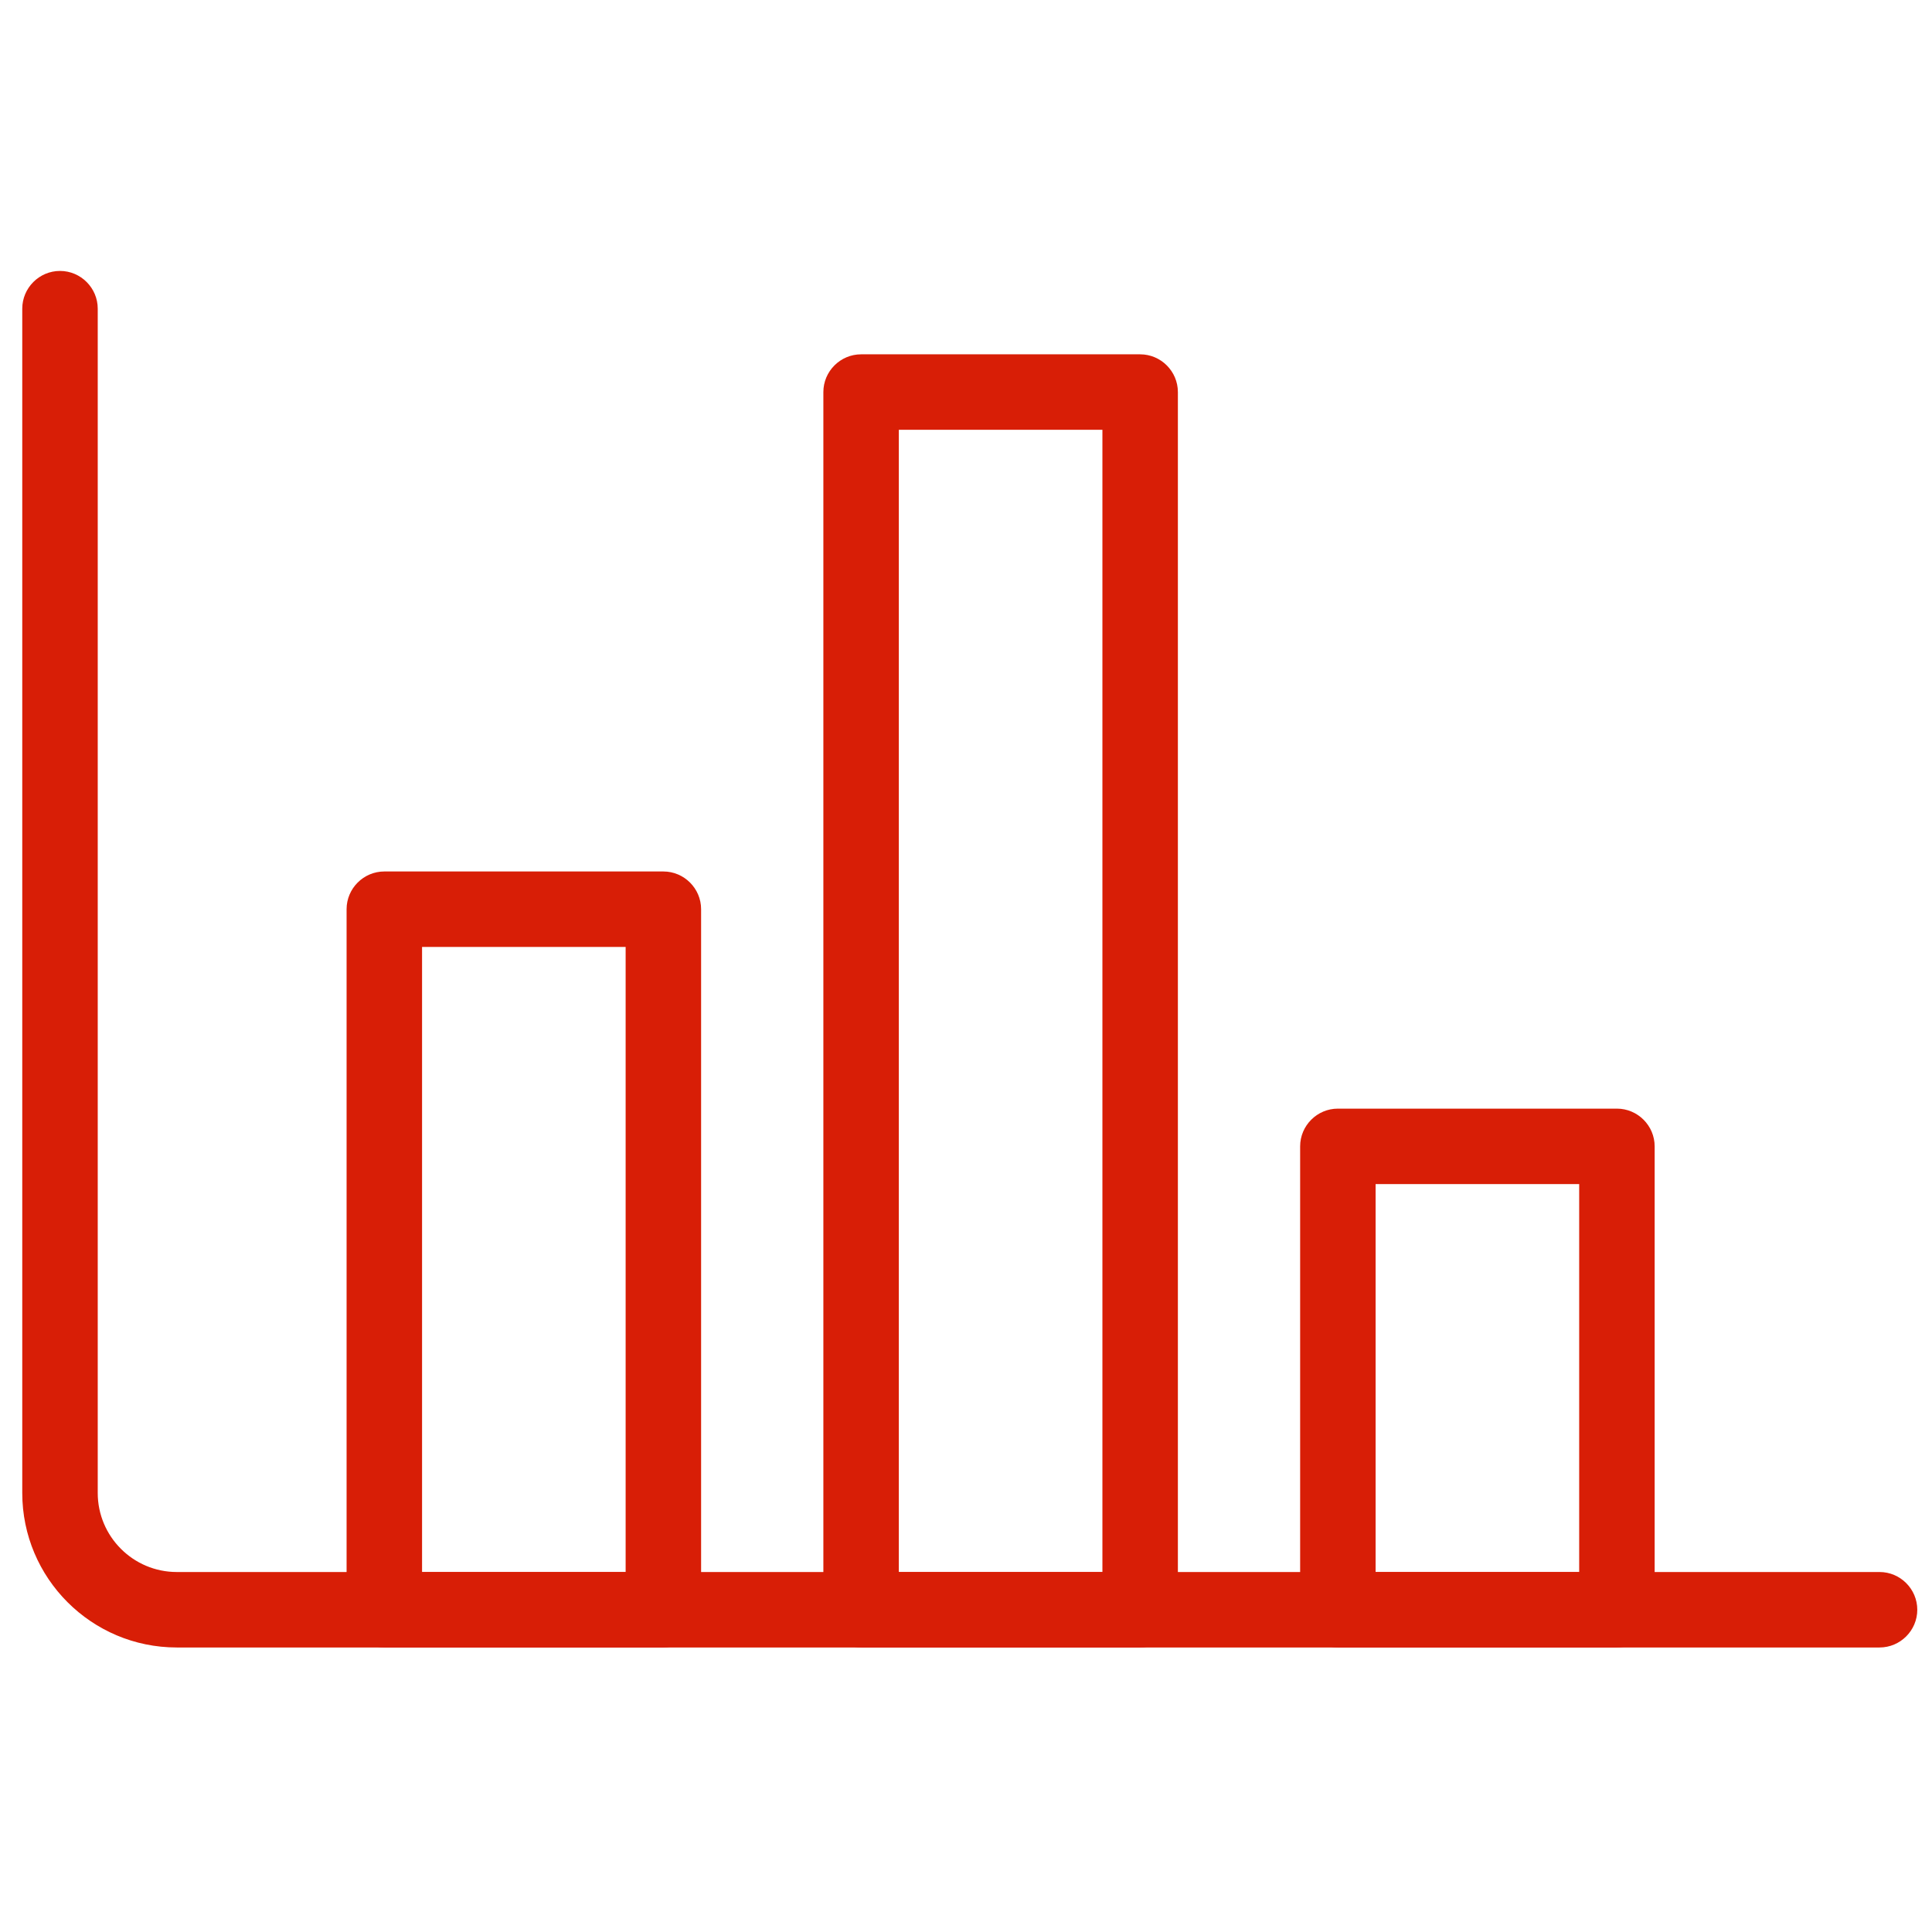 <?xml version="1.0" standalone="no"?><!DOCTYPE svg PUBLIC "-//W3C//DTD SVG 1.1//EN" "http://www.w3.org/Graphics/SVG/1.1/DTD/svg11.dtd"><svg t="1605768356526" class="icon" viewBox="0 0 1024 1024" version="1.1" xmlns="http://www.w3.org/2000/svg" p-id="7072" xmlns:xlink="http://www.w3.org/1999/xlink" width="48" height="48"><defs><style type="text/css"></style></defs><path d="M996.2 873.2H93.7c-45.2 0-81.9-36.7-81.9-81.9V163.6c0-11 9-20 20-20s20 9 20 20v627.7c0 23.1 18.8 41.9 41.9 41.9h902.5c11 0 20 9 20 20s-9 20-20 20z" fill="#d81e06" p-id="7073"></path><path d="M351.5 873.2H203.7c-11 0-20-9-20-20V481.9c0-11 9-20 20-20h147.9c11 0 20 9 20 20v371.3c-0.1 11.1-9 20-20.1 20z m-127.8-40h107.9V501.9H223.7v331.3zM604.2 873.2H456.4c-11 0-20-9-20-20V207.8c0-11 9-20 20-20h147.9c11 0 20 9 20 20v645.4c-0.1 11.1-9 20-20.1 20z m-127.8-40h107.9V227.8H476.4v605.4zM856.9 873.2H709.1c-11 0-20-9-20-20V607.6c0-11 9-20 20-20H857c11 0 20 9 20 20v245.6c-0.1 11.1-9 20-20.1 20z m-127.8-40H837V627.6H729.1v205.6z" fill="#d81e06" p-id="7074"></path></svg>